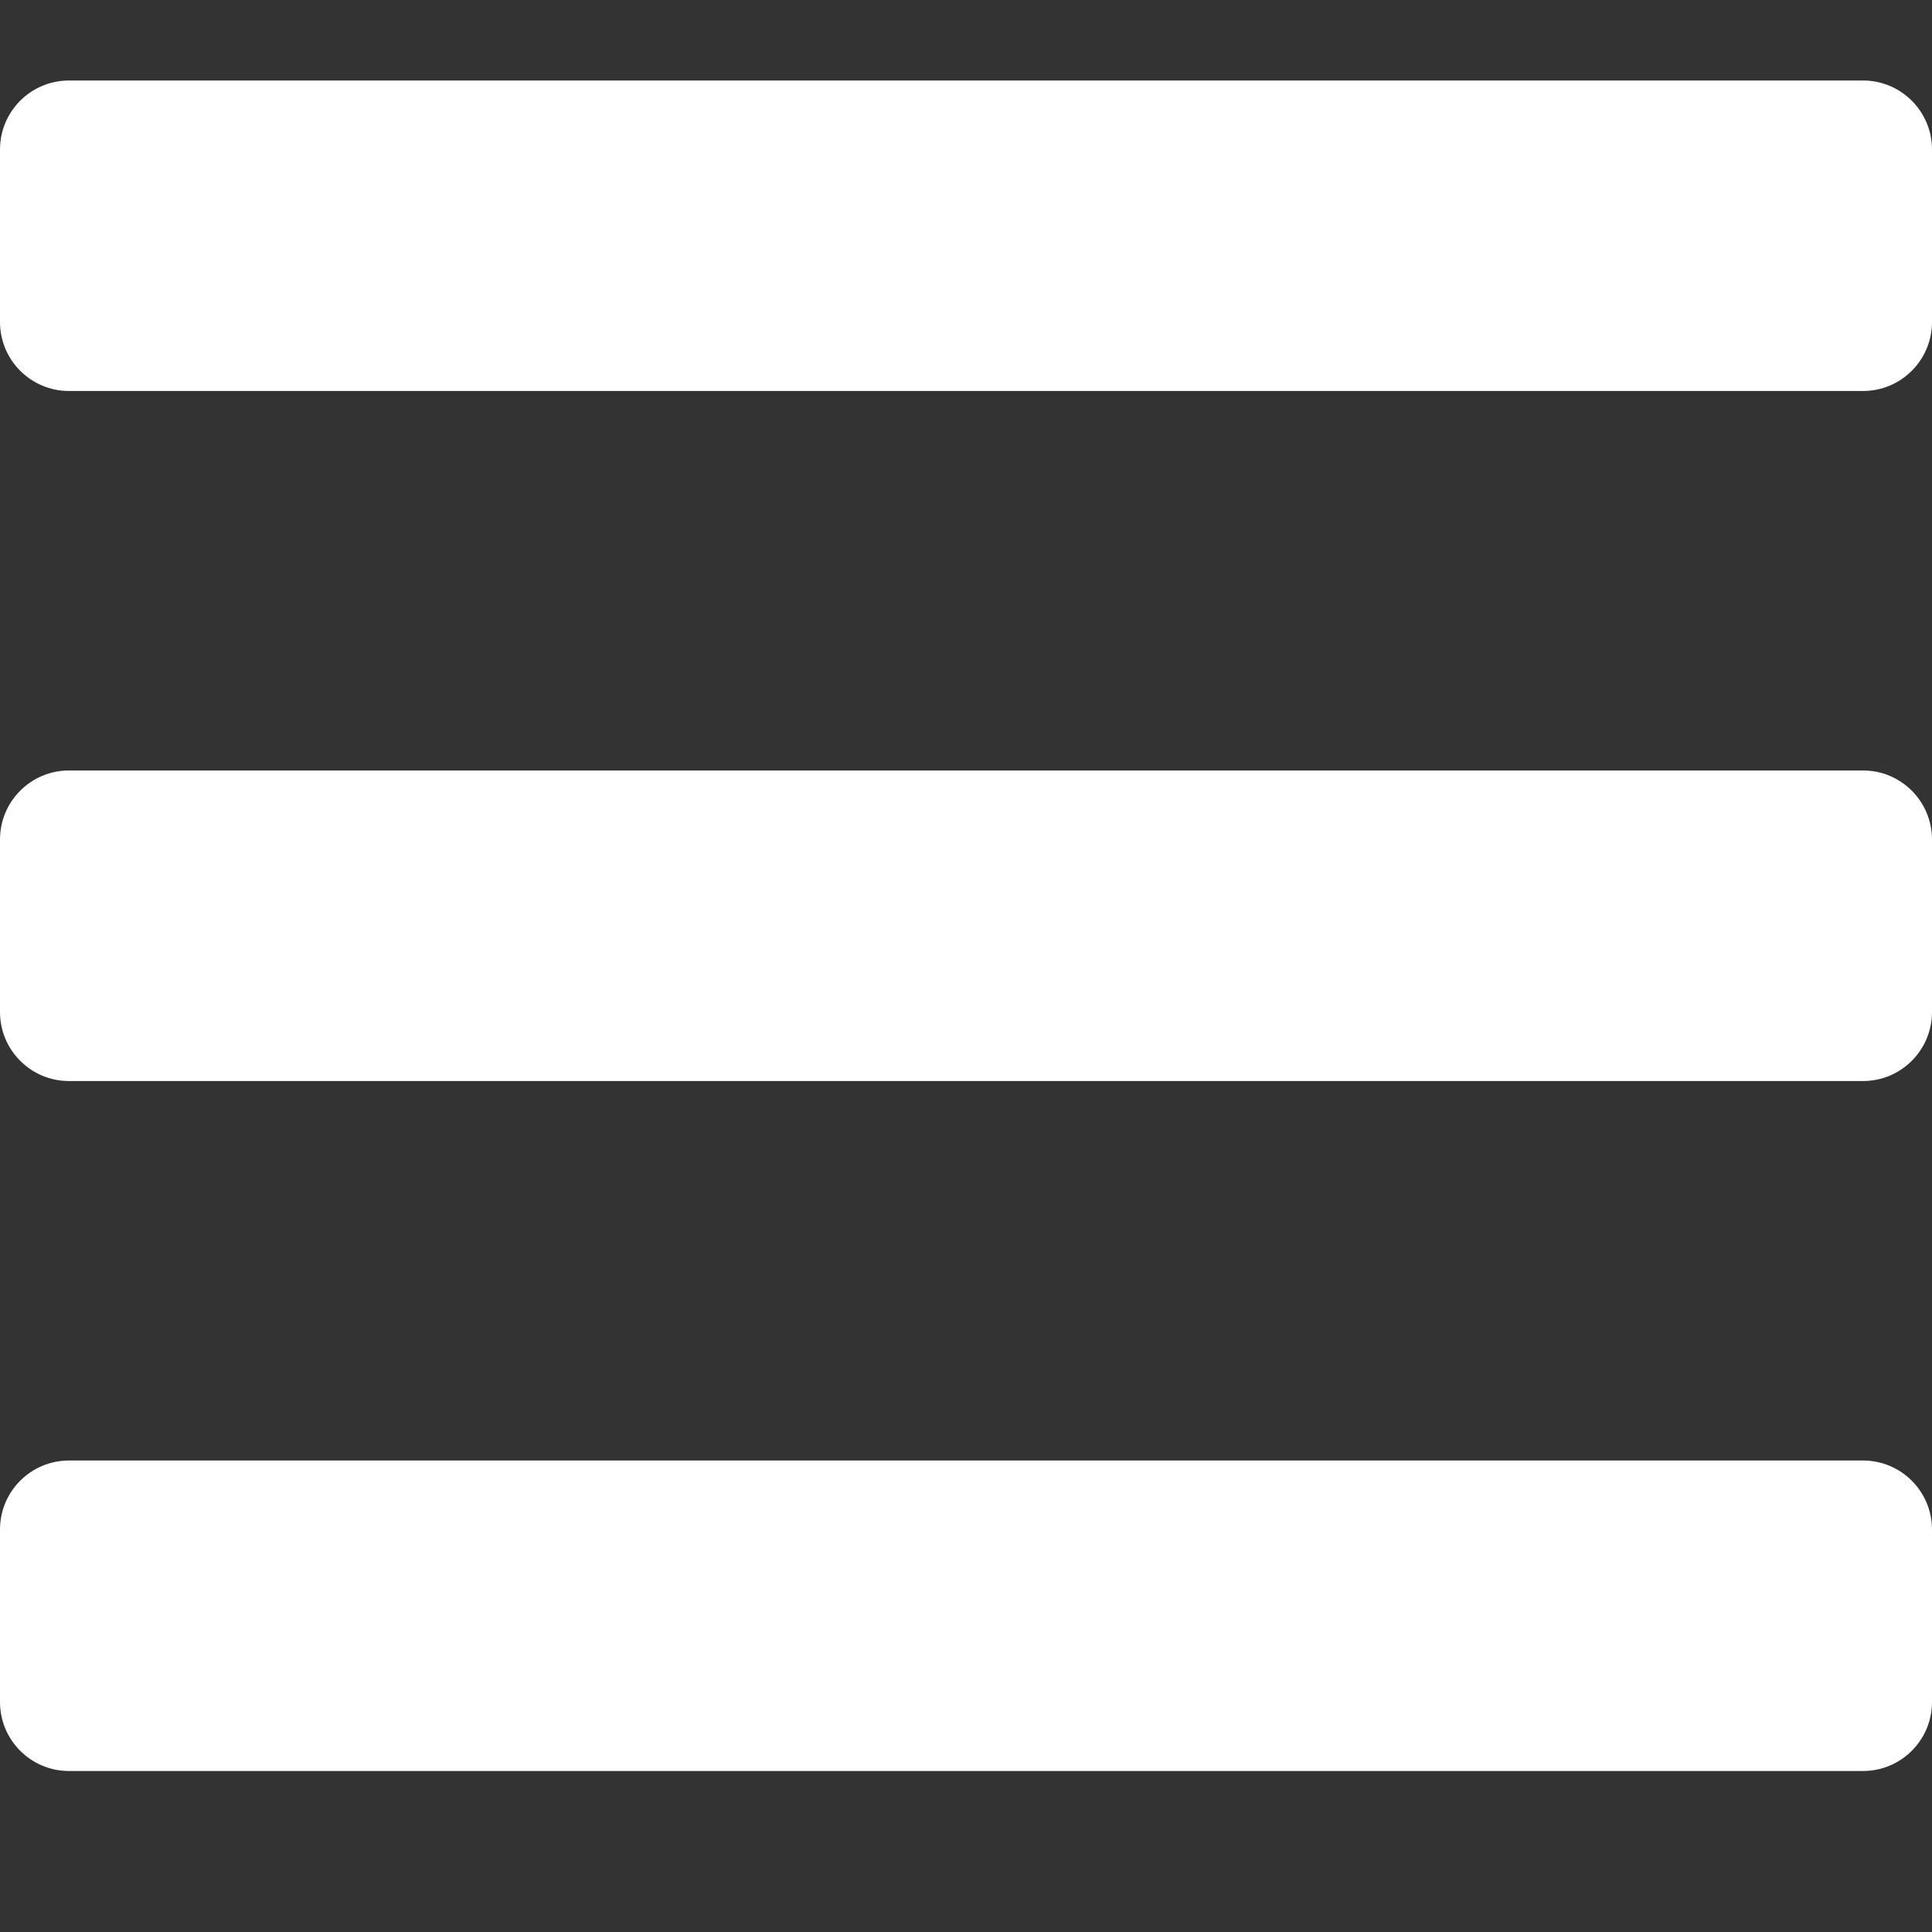 <svg width="24" height="24" viewBox="0 0 24 24" fill="none" xmlns="http://www.w3.org/2000/svg">
<rect x="0" y="0" width="24" height="24" fill="#333333" stroke="none"/>
<path d="M0.857 4.857H23.143C23.616 4.857 24 4.473 24 4V1.857C24 1.384 23.616 1 23.143 1H0.857C0.384 1 0 1.384 0 1.857V4C0 4.473 0.384 4.857 0.857 4.857ZM0.857 13.429H23.143C23.616 13.429 24 13.045 24 12.571V10.429C24 9.955 23.616 9.571 23.143 9.571H0.857C0.384 9.571 0 9.955 0 10.429V12.571C0 13.045 0.384 13.429 0.857 13.429ZM0.857 22H23.143C23.616 22 24 21.616 24 21.143V19C24 18.527 23.616 18.143 23.143 18.143H0.857C0.384 18.143 0 18.527 0 19V21.143C0 21.616 0.384 22 0.857 22Z" fill="white"/>
</svg>

